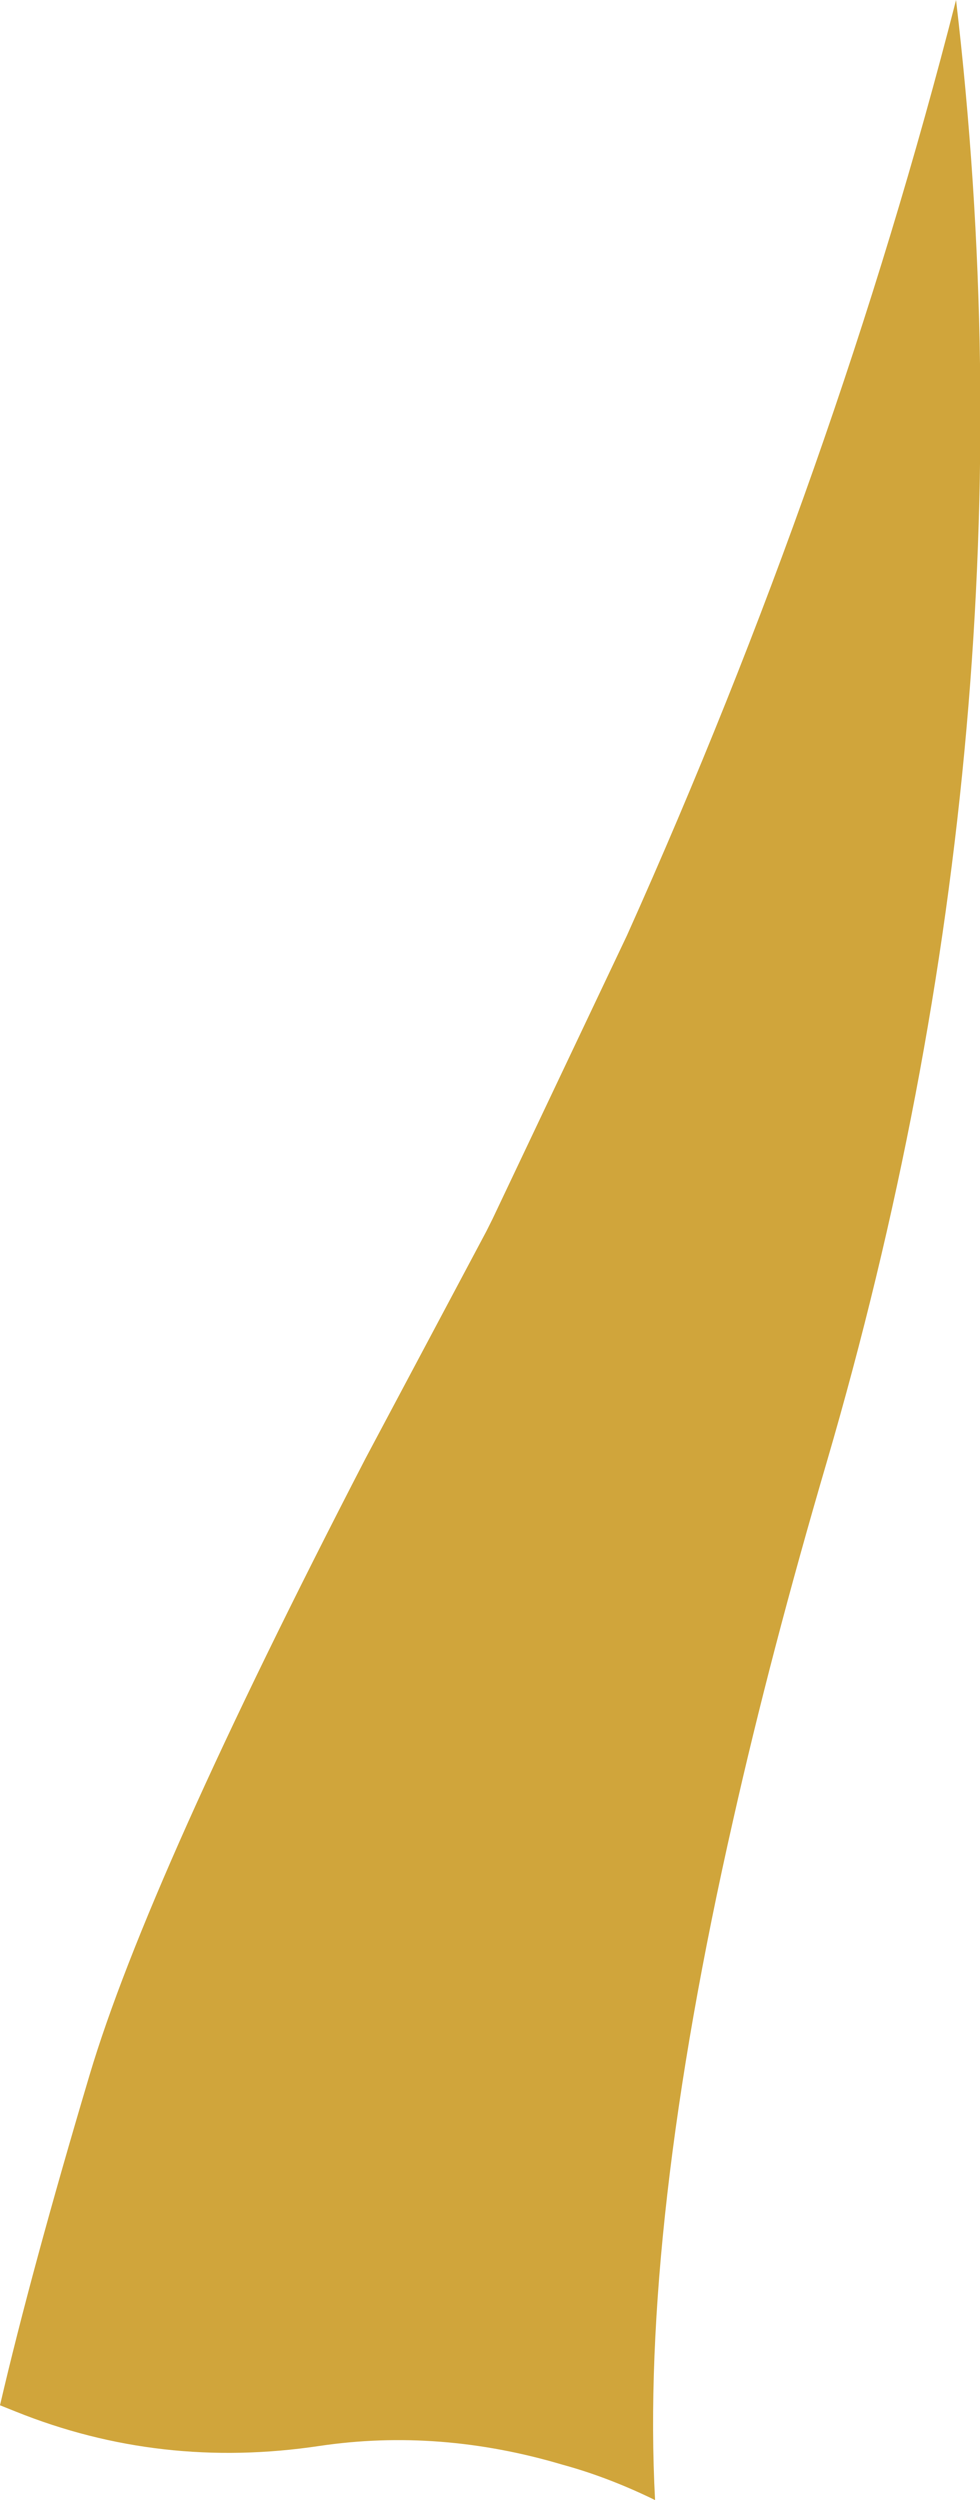 <?xml version="1.0" encoding="UTF-8" standalone="no"?>
<svg xmlns:xlink="http://www.w3.org/1999/xlink" height="120.0px" width="47.05px" xmlns="http://www.w3.org/2000/svg">
  <g transform="matrix(1.0, 0.0, 0.0, 1.0, 0.0, 0.0)">
    <path d="M23.65 58.5 L30.1 44.9 Q40.15 22.5 45.9 0.0 50.0 34.9 39.7 70.15 37.0 79.35 35.2 87.35 30.75 106.95 31.45 120.0 29.2 118.9 27.0 118.3 21.1 116.55 15.35 117.4 7.7 118.55 0.75 115.75 L0.0 115.45 Q1.5 109.0 4.3 99.6 7.1 90.2 17.55 70.0 L23.35 59.1 23.65 58.5" fill="#d0a53b" fill-rule="evenodd" stroke="none"/>
  </g>
</svg>
